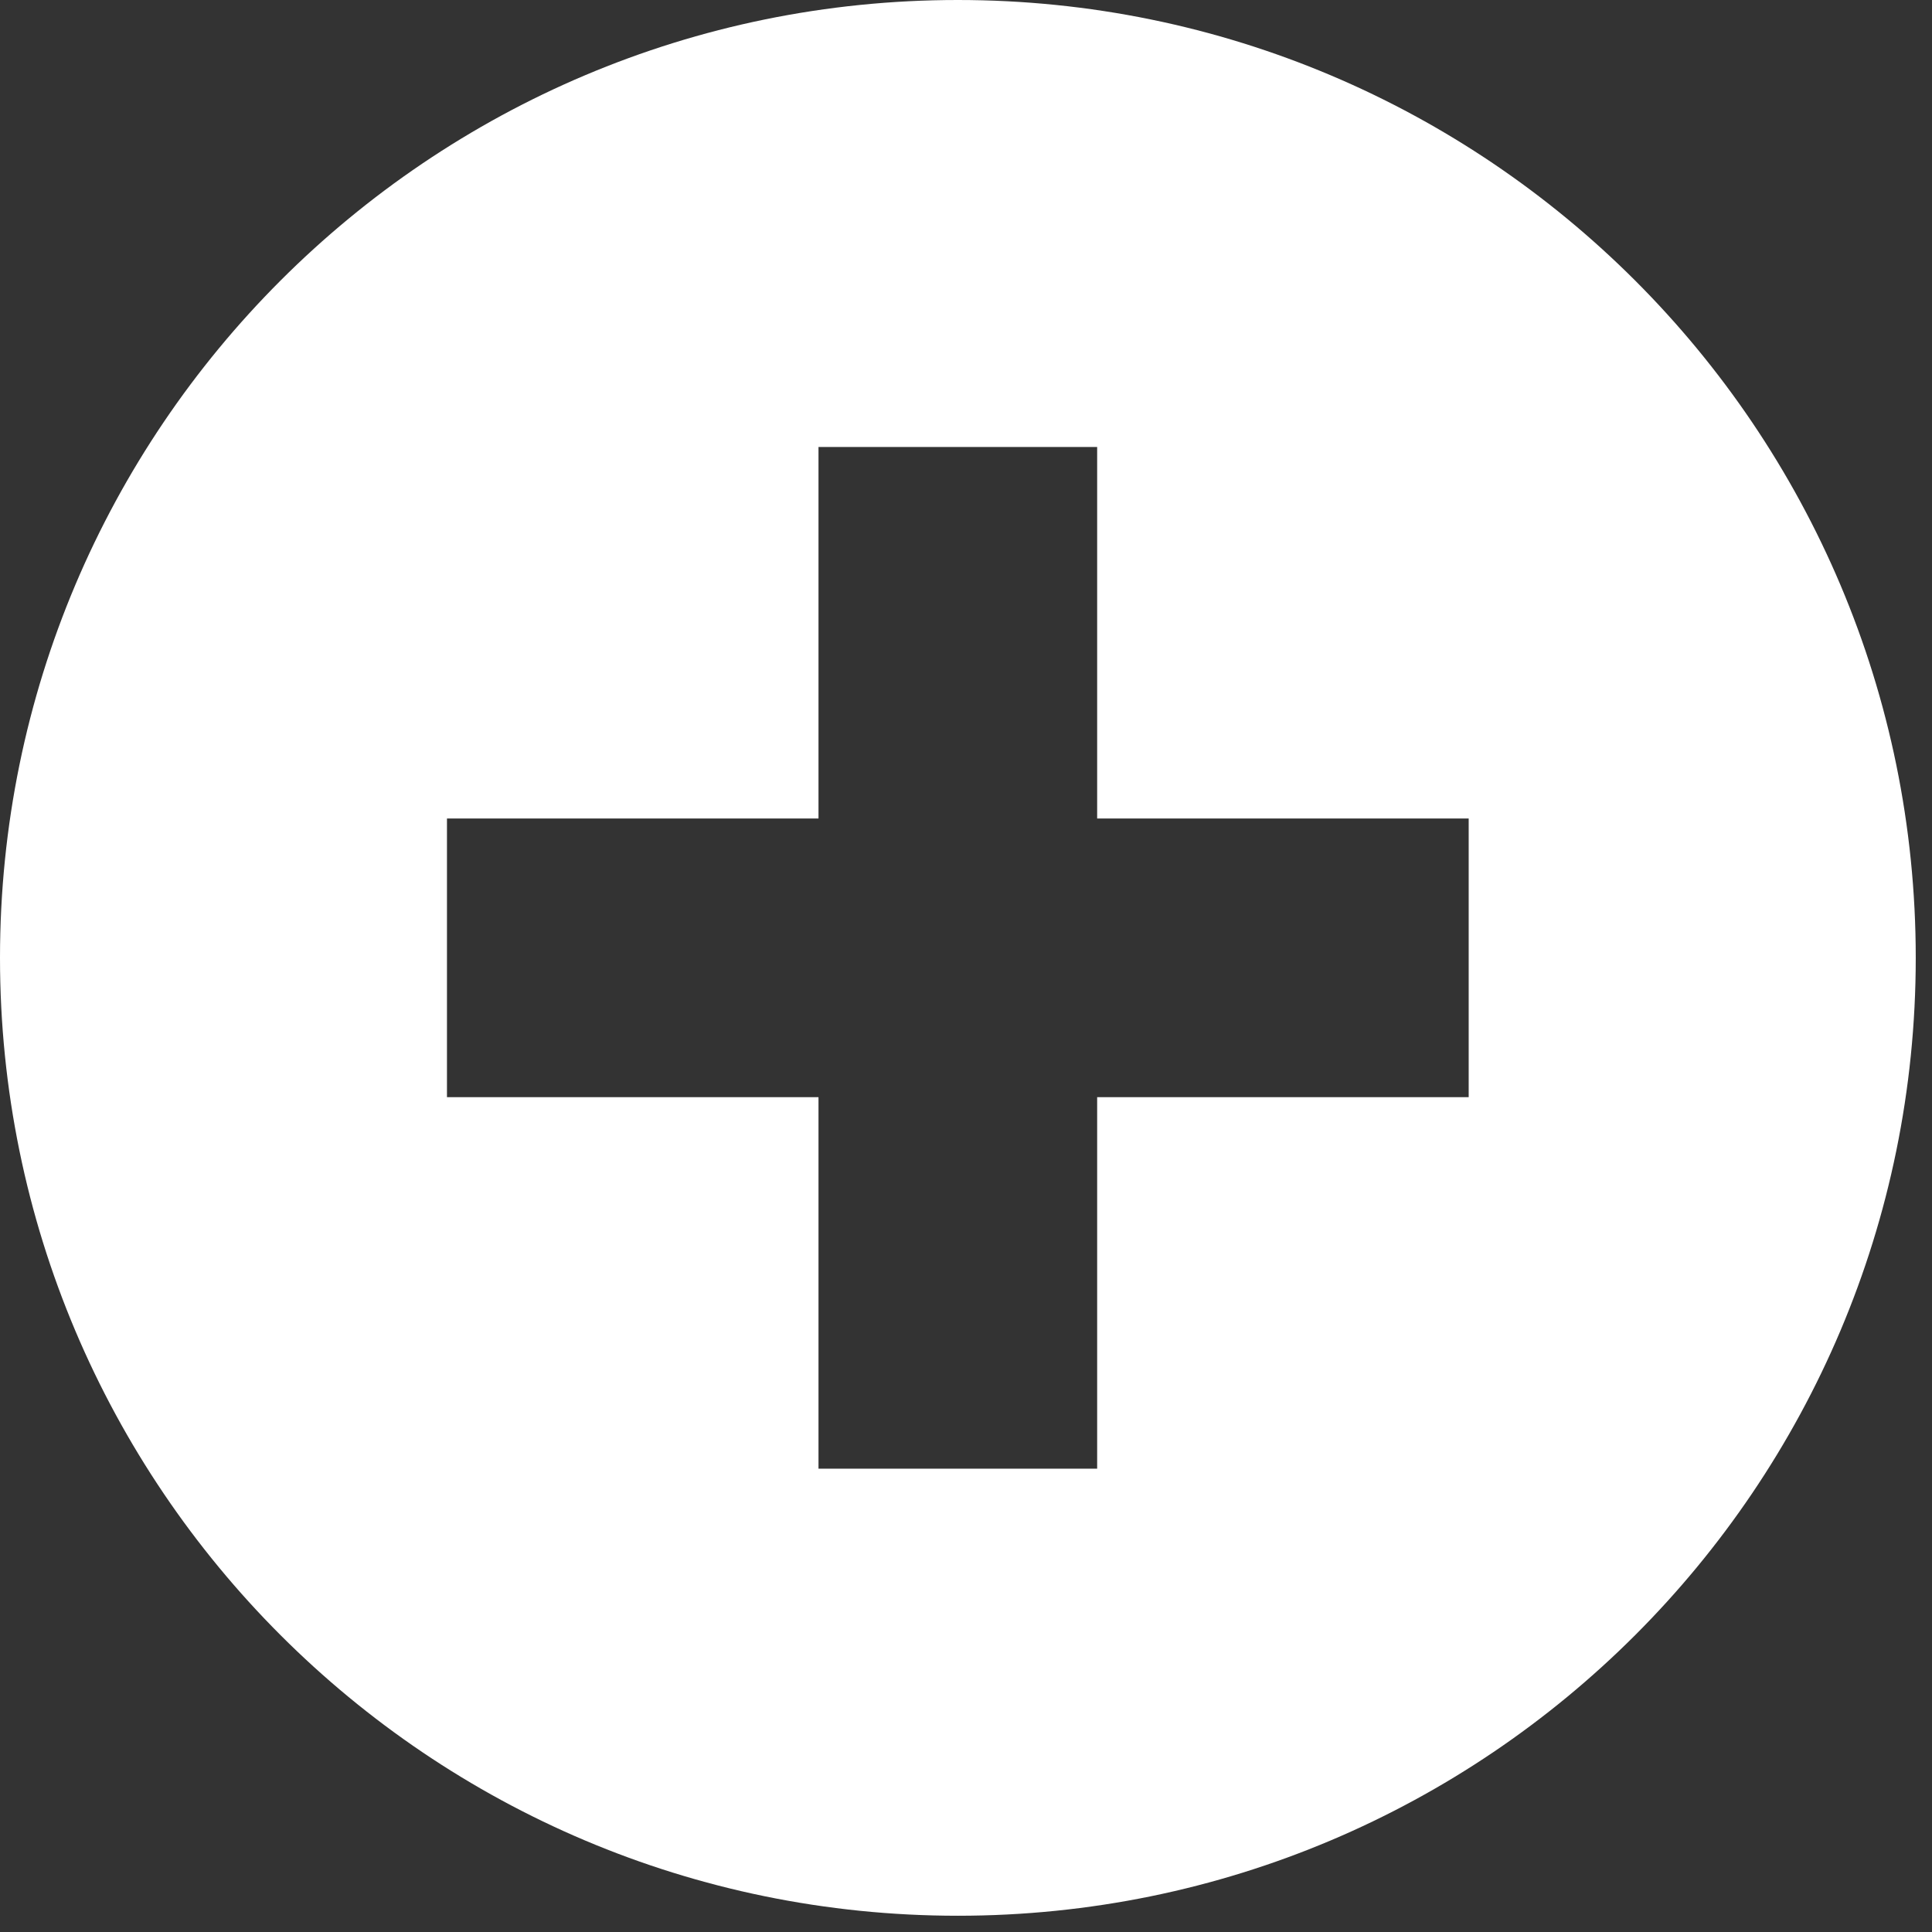 <svg width="80" height="80" viewBox="0 0 80 80" fill="none" xmlns="http://www.w3.org/2000/svg">
<rect x="0" y="0" width="80" height="80" fill="#333333" stroke="none"/>
<path d="M39.661 0C17.758 0 0 17.758 0 39.661C0 61.565 17.758 79.327 39.661 79.327C61.565 79.327 79.327 61.565 79.327 39.661C79.327 17.758 61.565 0 39.661 0ZM60.815 45.431H45.431V60.815H33.892V45.431H18.508V33.892H33.892V18.508H45.431V33.892H60.815V45.431Z" fill="white"/>
</svg>
